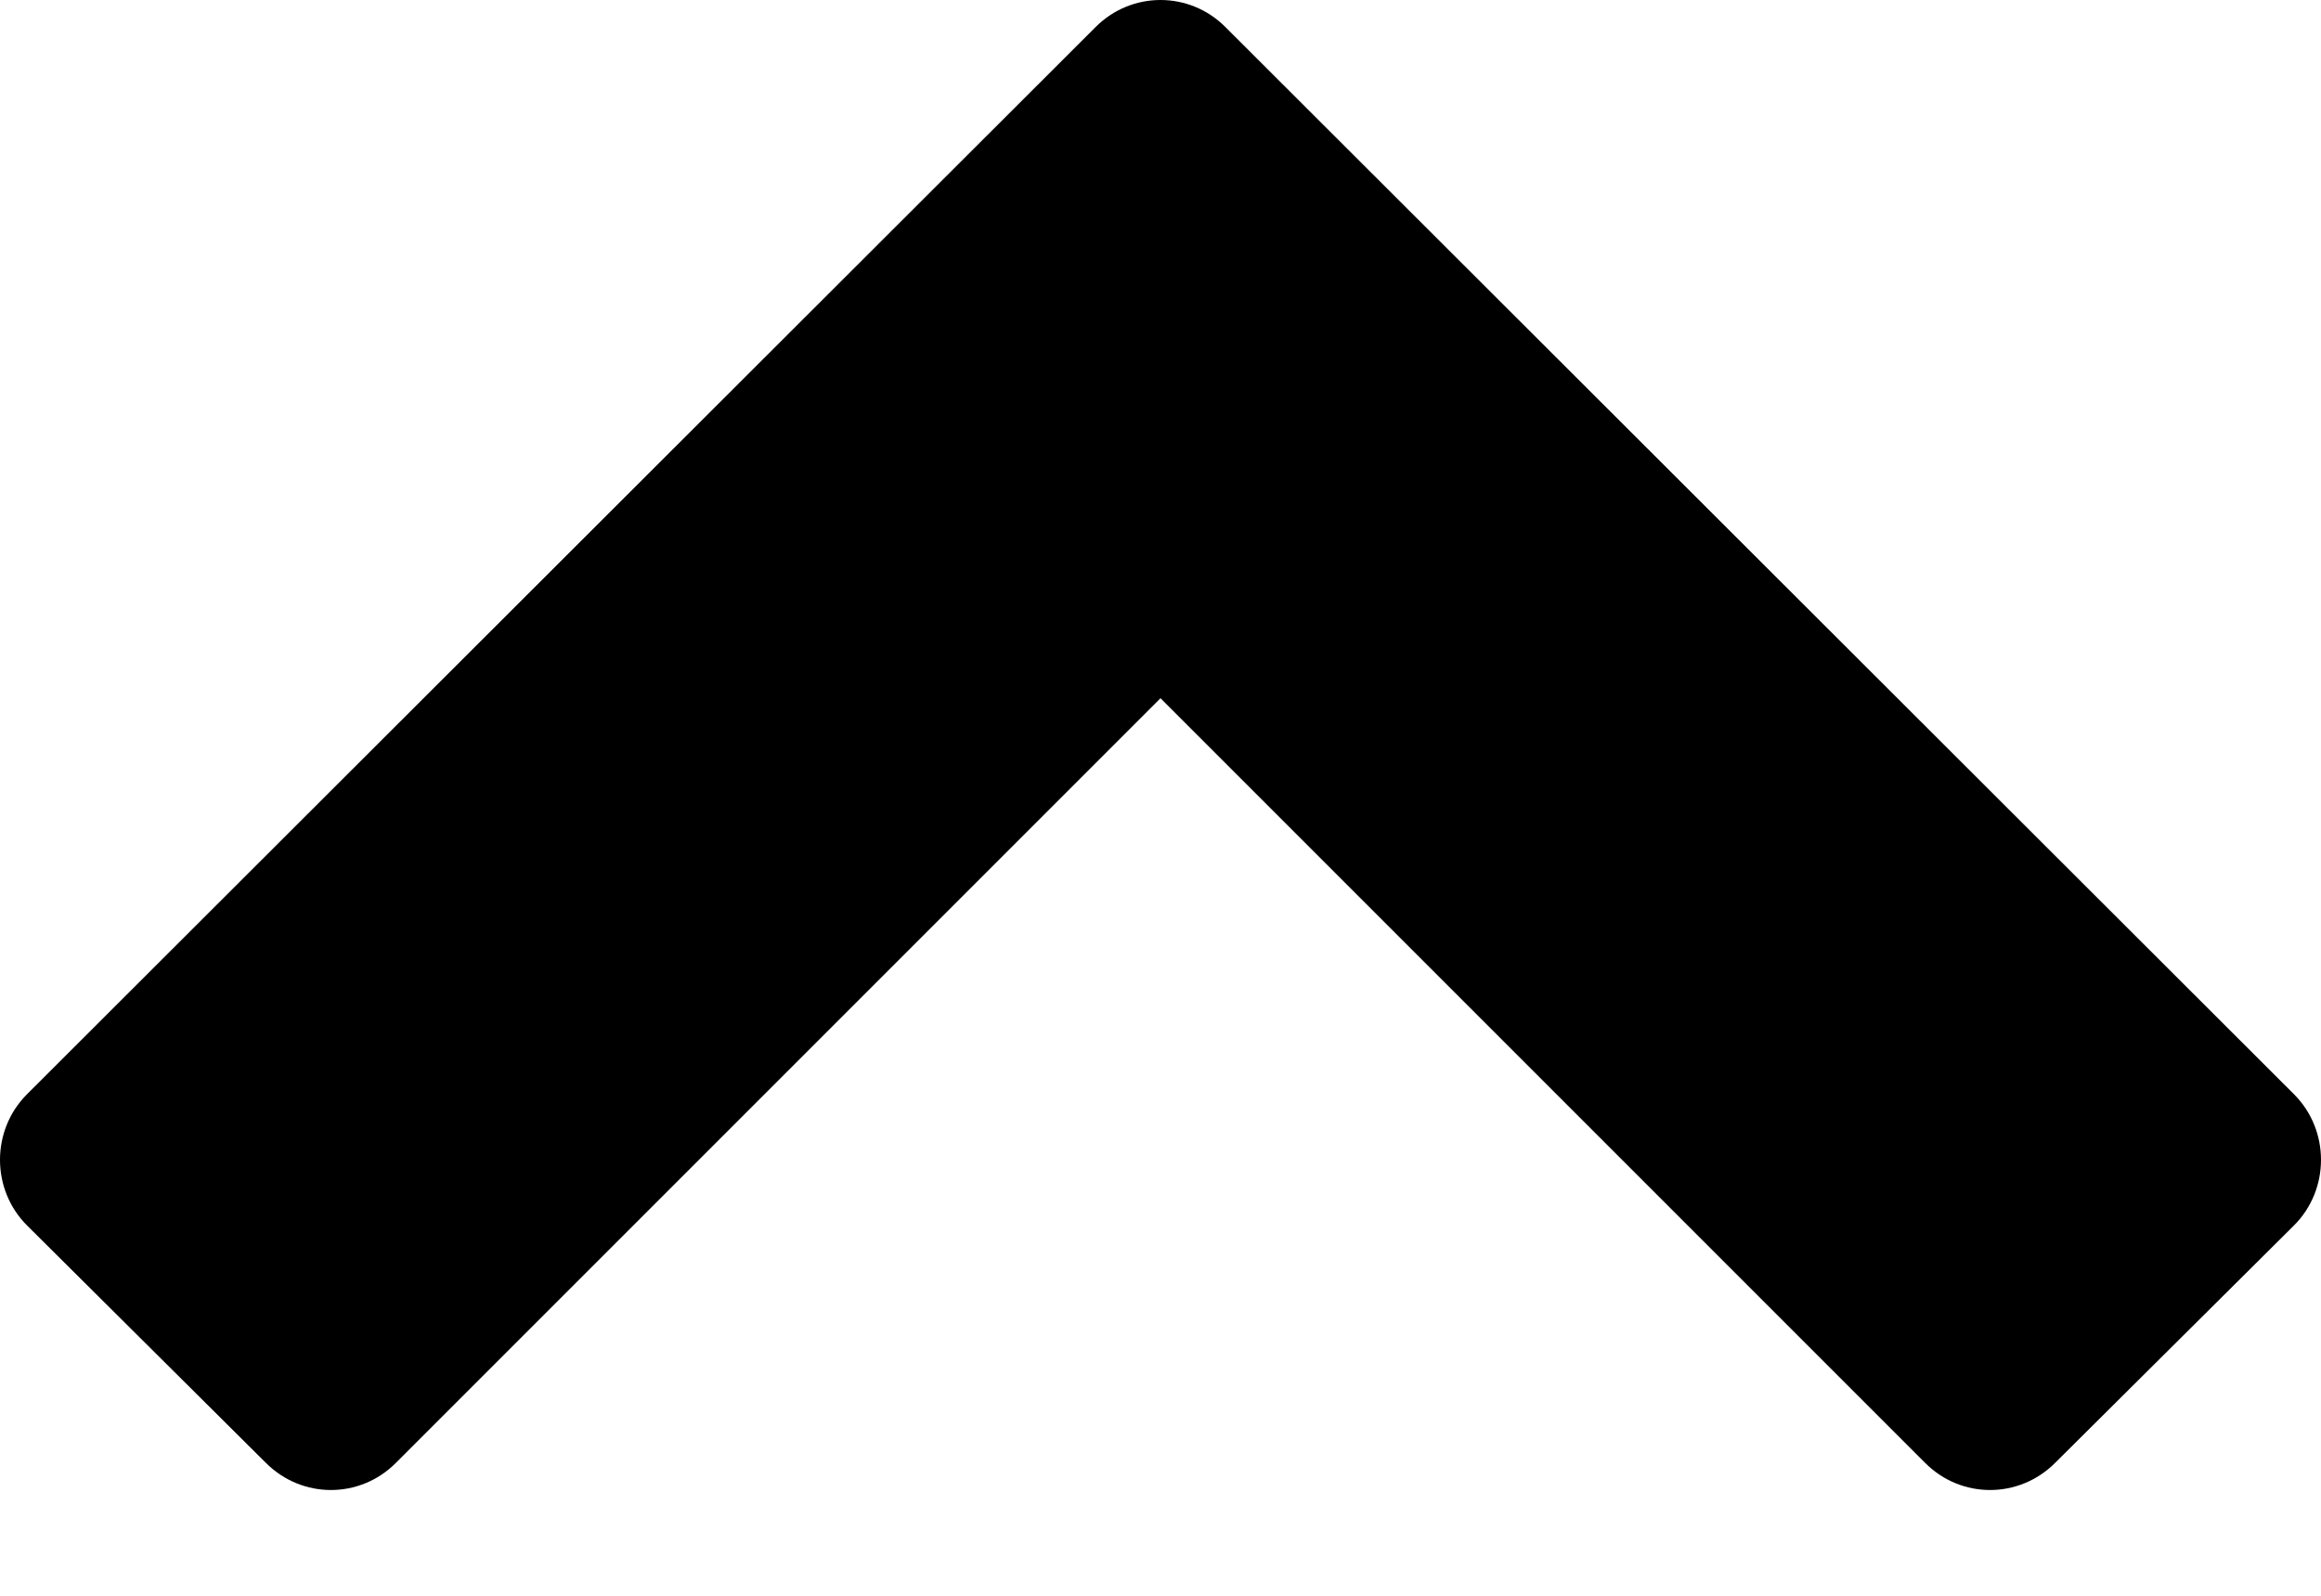 <?xml version="1.0" encoding="UTF-8"?>
<svg width="16px" height="11px" viewBox="0 0 16 11" version="1.1" xmlns="http://www.w3.org/2000/svg" xmlns:xlink="http://www.w3.org/1999/xlink">
    <title>fa-chevron-up</title>
    <g id="Symbols" stroke="none" stroke-width="1" fill="none" fill-rule="evenodd">
        <g id="Icons-/-Font-Awesome-/-almost-black-/-fa-chevron-up" transform="translate(0, -3)" fill="#000">
            <path d="M15.814,11.447 L14.166,13.085 C13.917,13.333 13.52,13.333 13.272,13.085 L8,7.813 L2.728,13.085 C2.48,13.333 2.083,13.333 1.834,13.085 L0.186,11.447 C-0.062,11.199 -0.062,10.791 0.186,10.543 L7.553,3.186 C7.801,2.938 8.199,2.938 8.447,3.186 L15.814,10.543 C16.062,10.791 16.062,11.199 15.814,11.447 Z" id="fa-chevron-up"></path>
        </g>
    </g>
</svg>
